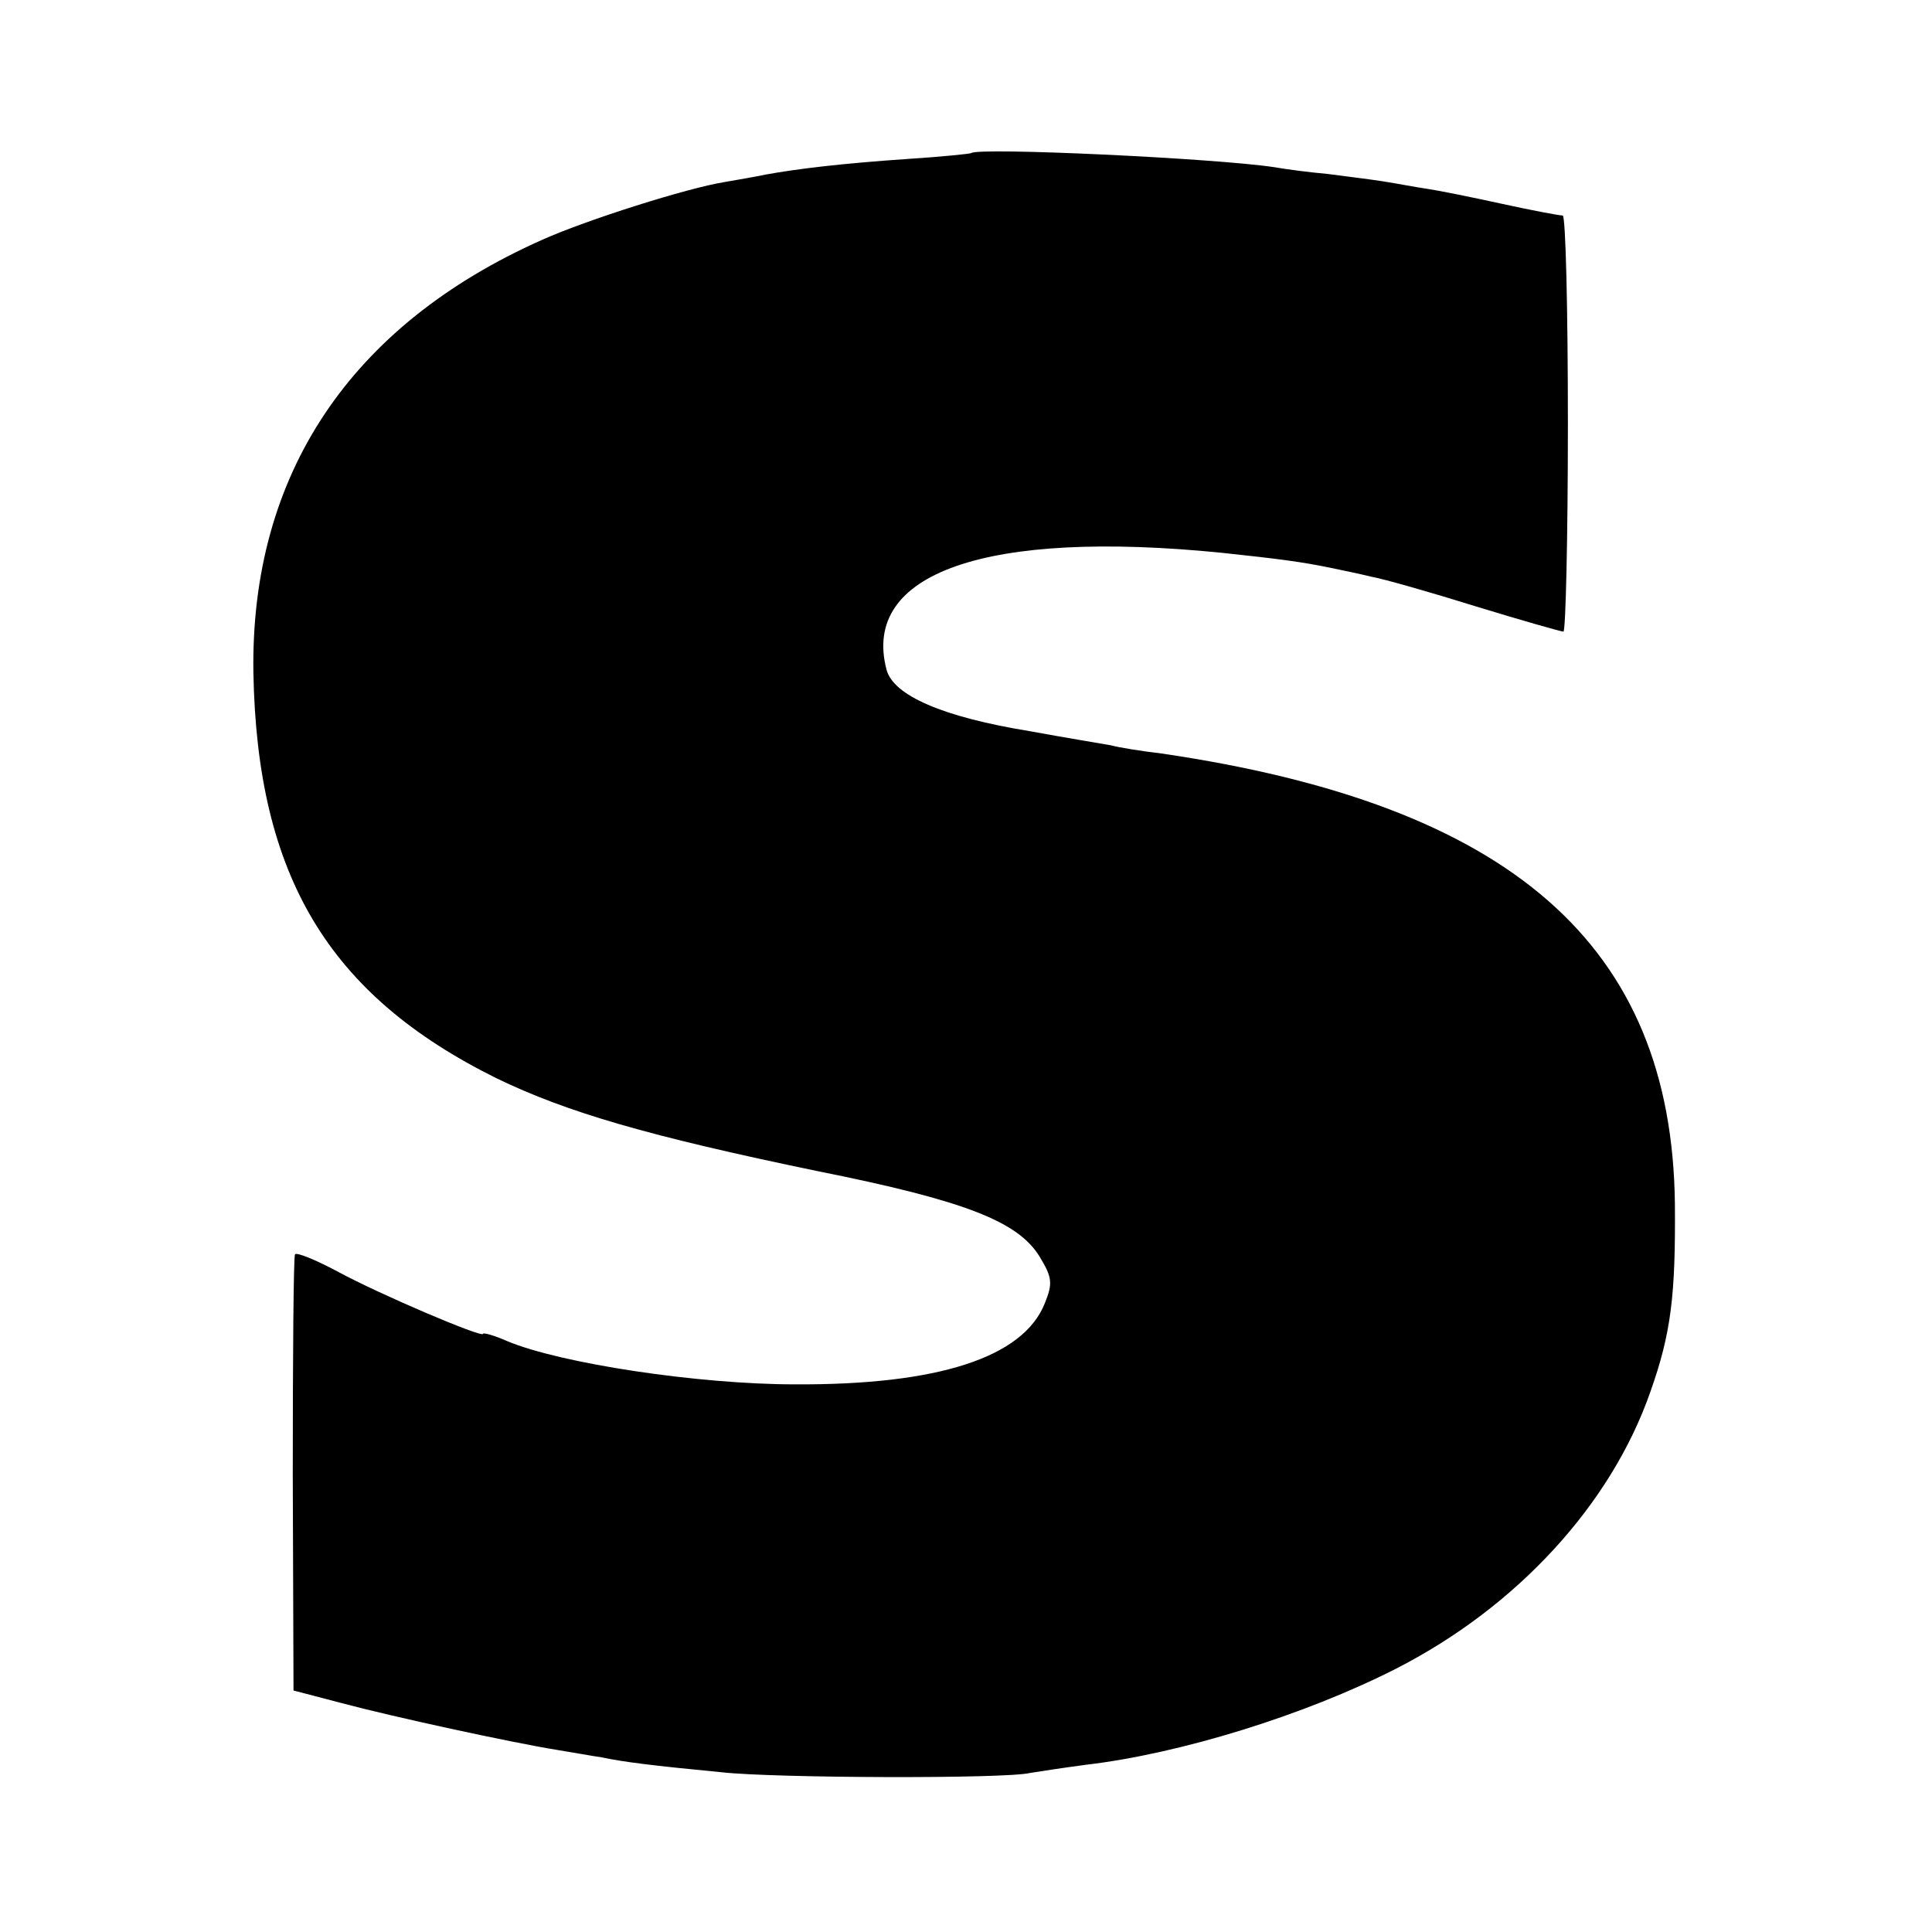 <?xml version="1.0" standalone="no"?>
<!DOCTYPE svg PUBLIC "-//W3C//DTD SVG 20010904//EN"
 "http://www.w3.org/TR/2001/REC-SVG-20010904/DTD/svg10.dtd">
<svg version="1.0" xmlns="http://www.w3.org/2000/svg"
 width="260pt" height="260pt" viewBox="0 0 260 260"
 preserveAspectRatio="xMidYMid meet">
<g transform="translate(0,260) scale(0.1,-0.1)"
fill="#000000" stroke="none">
<path d="M1307 2394 c-1 -1 -40 -5 -87 -8 -87 -6 -146 -13 -190 -21 -14 -3
-38 -7 -55 -10 -50 -8 -186 -51 -246 -78 -258 -115 -392 -316 -388 -582 5
-274 101 -434 327 -546 95 -46 205 -78 432 -125 200 -40 270 -68 299 -115 17
-28 18 -36 7 -63 -29 -73 -144 -110 -336 -109 -130 0 -315 28 -387 58 -18 8
-33 12 -33 10 0 -6 -139 53 -196 84 -30 16 -55 26 -57 23 -2 -4 -3 -137 -3
-297 l1 -290 65 -17 c67 -18 228 -53 290 -63 19 -3 46 -8 60 -10 28 -6 67 -11
161 -20 71 -8 382 -9 415 -1 12 2 45 7 75 11 128 15 295 67 417 129 163 83
290 221 343 373 28 79 34 130 33 253 -4 348 -220 537 -691 606 -26 3 -57 8
-68 11 -11 2 -60 10 -109 19 -117 19 -184 48 -193 83 -34 130 134 189 452 157
75 -8 106 -12 145 -20 14 -3 39 -8 55 -12 17 -3 80 -21 141 -40 62 -19 115
-34 118 -34 3 0 6 126 6 280 0 154 -3 280 -7 280 -5 0 -42 7 -83 16 -41 9 -86
18 -100 20 -14 2 -40 7 -59 10 -19 3 -53 7 -75 10 -23 2 -54 6 -71 9 -79 12
-398 27 -408 19z"/>
</g>
</svg>
